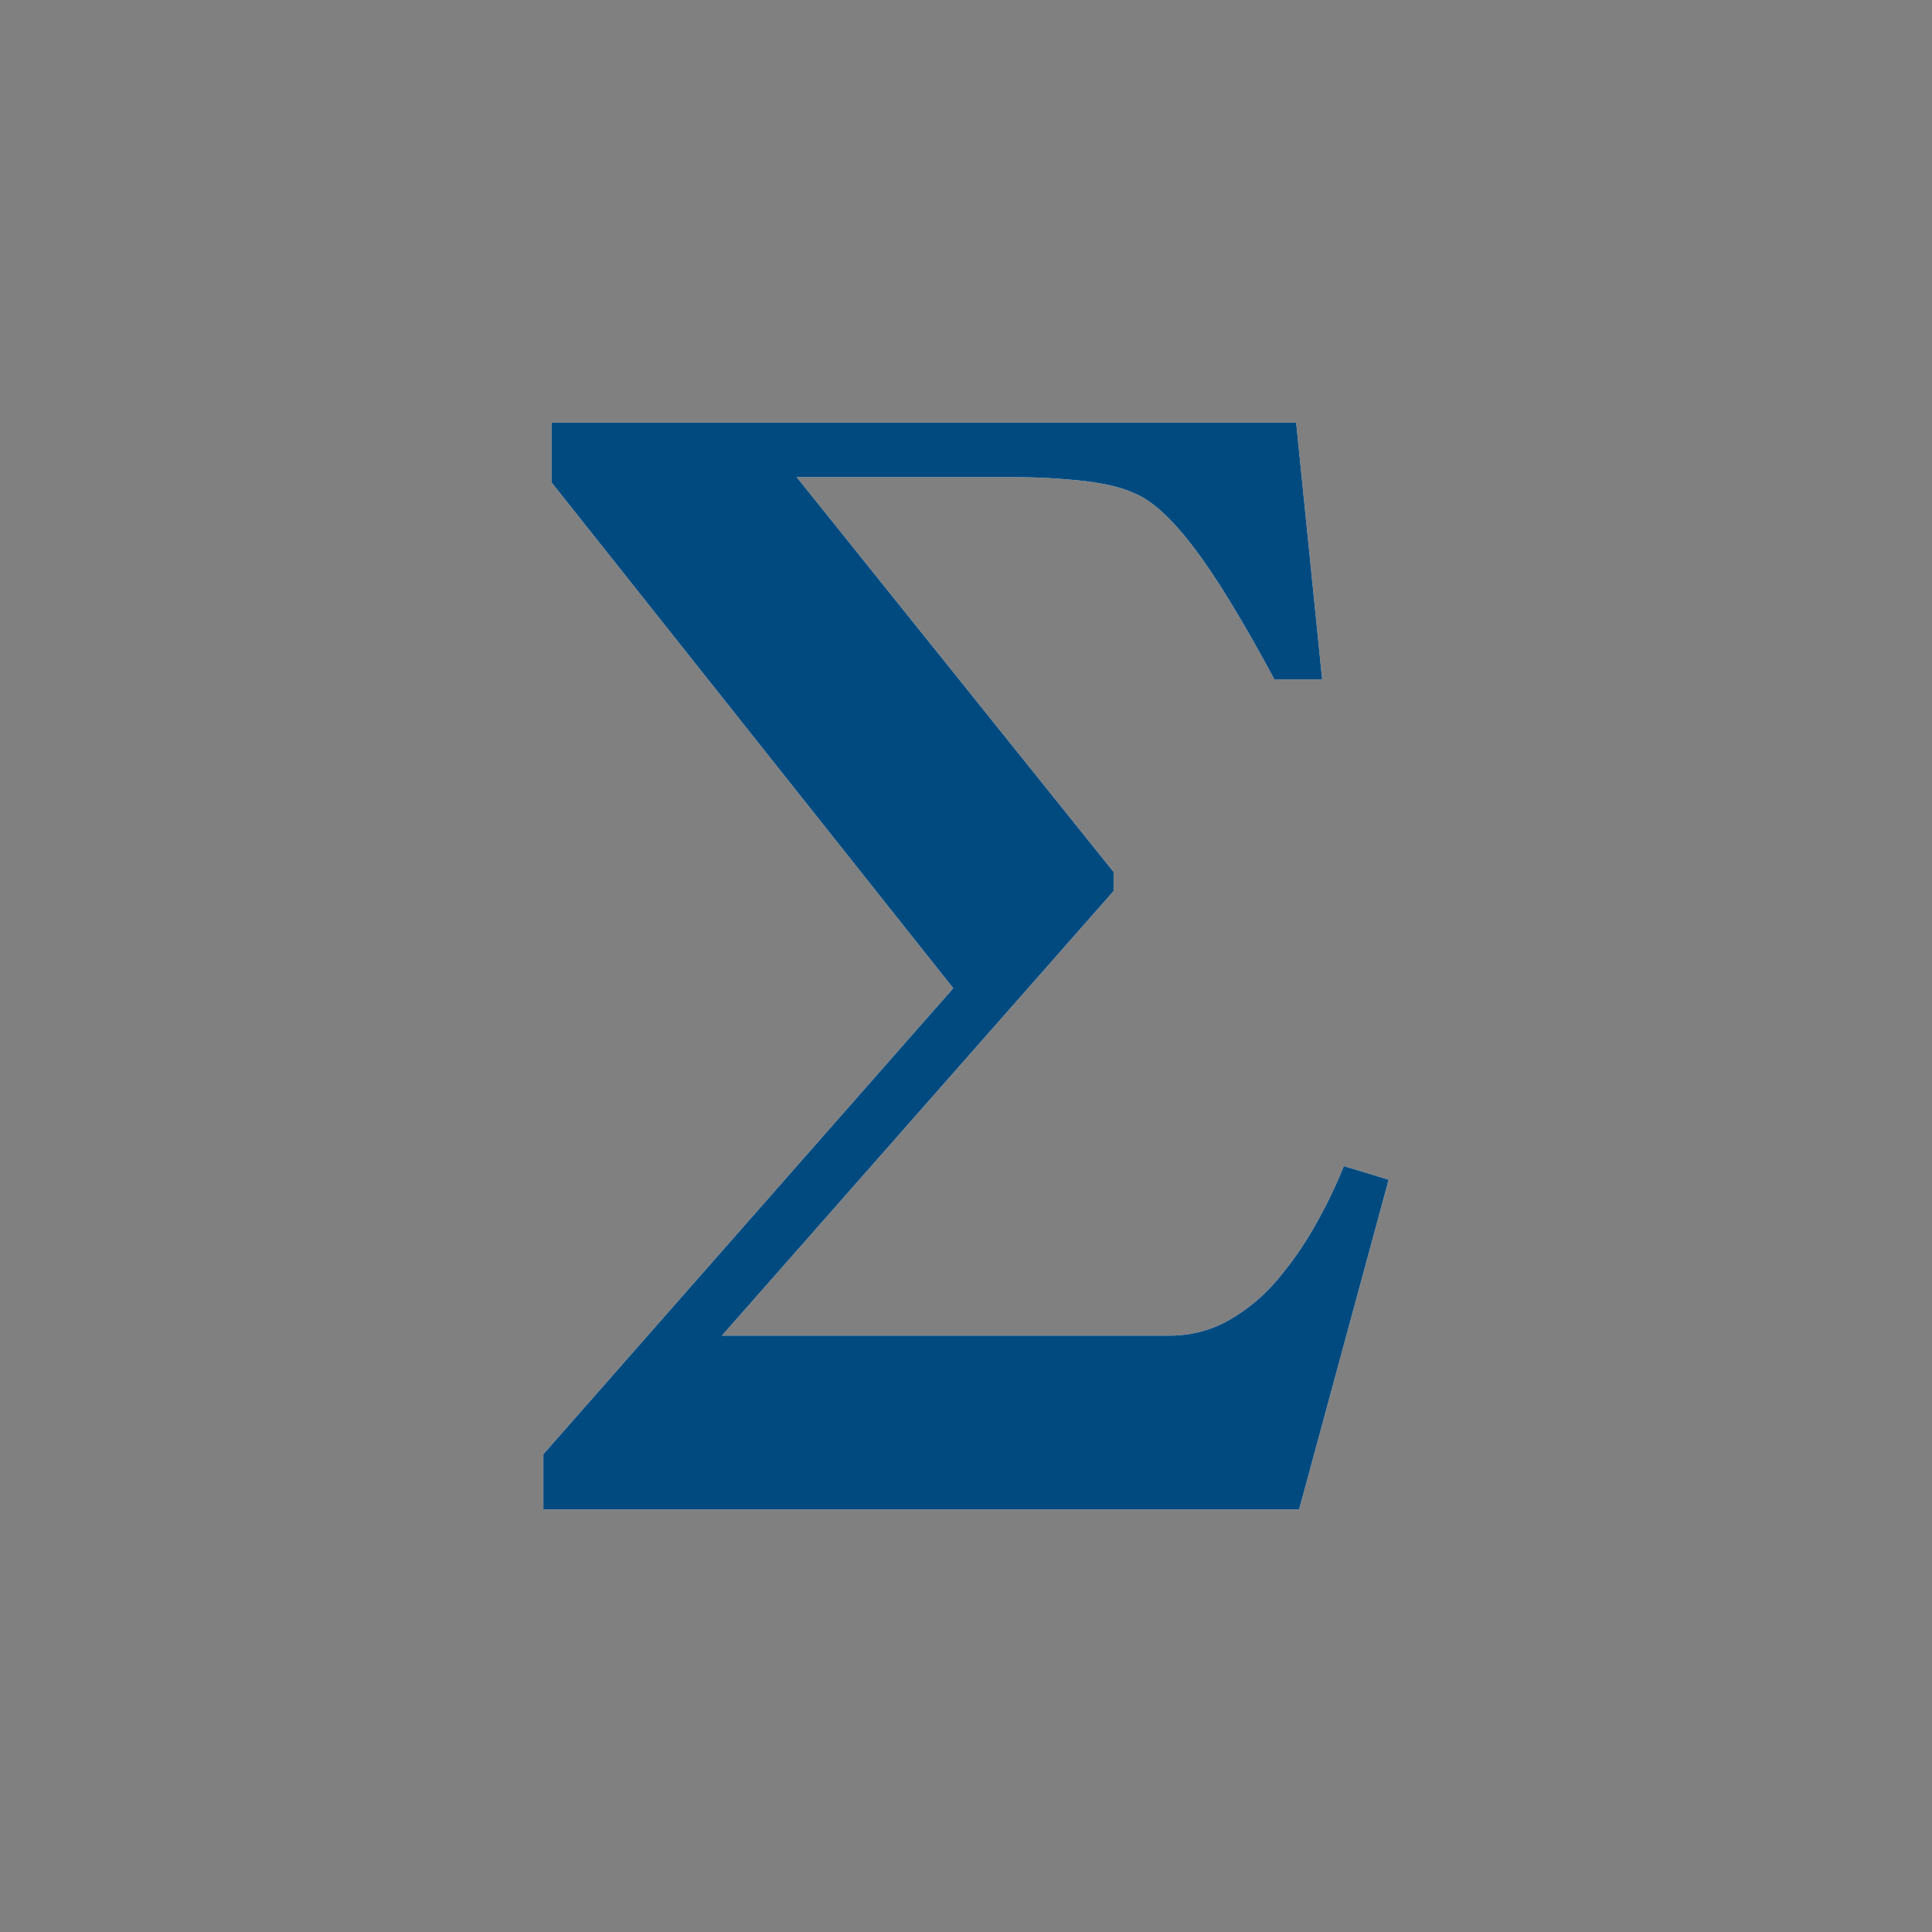 <svg width="24" height="24" fill="none" viewBox="0 0 24 24"><rect x="0" y="0" width="24" height="24" fill="#808080" stroke="none"/><path fill="#fff" fill-rule="evenodd" d="M17.25 14.655L16.138 18.75H6.75V18.065L11.842 12.276L6.853 5.994V5.25H16.101L16.424 8.439H15.831C15.44 7.712 15.109 7.168 14.835 6.808C14.562 6.447 14.318 6.223 14.104 6.133C13.952 6.06 13.744 6.008 13.478 5.976C13.161 5.941 12.842 5.925 12.524 5.927H9.896L13.833 10.832V11.069L8.967 16.592H14.521C14.794 16.592 15.044 16.527 15.271 16.397C15.497 16.267 15.694 16.103 15.86 15.907C16.034 15.704 16.188 15.484 16.321 15.252C16.463 15.005 16.588 14.749 16.694 14.486L17.25 14.655Z" clip-rule="evenodd"/><path fill="#004A80" fill-rule="evenodd" d="M17.25 14.655L16.138 18.75H6.75V18.065L11.842 12.276L6.853 5.994V5.25H16.101L16.424 8.439H15.831C15.44 7.712 15.109 7.168 14.835 6.808C14.562 6.447 14.318 6.223 14.104 6.133C13.952 6.06 13.744 6.008 13.478 5.976C13.161 5.941 12.842 5.925 12.524 5.927H9.896L13.833 10.832V11.069L8.967 16.592H14.521C14.794 16.592 15.044 16.527 15.271 16.397C15.497 16.267 15.694 16.103 15.86 15.907C16.034 15.704 16.188 15.484 16.321 15.252C16.463 15.005 16.588 14.749 16.694 14.486L17.25 14.655Z" clip-rule="evenodd"/></svg>